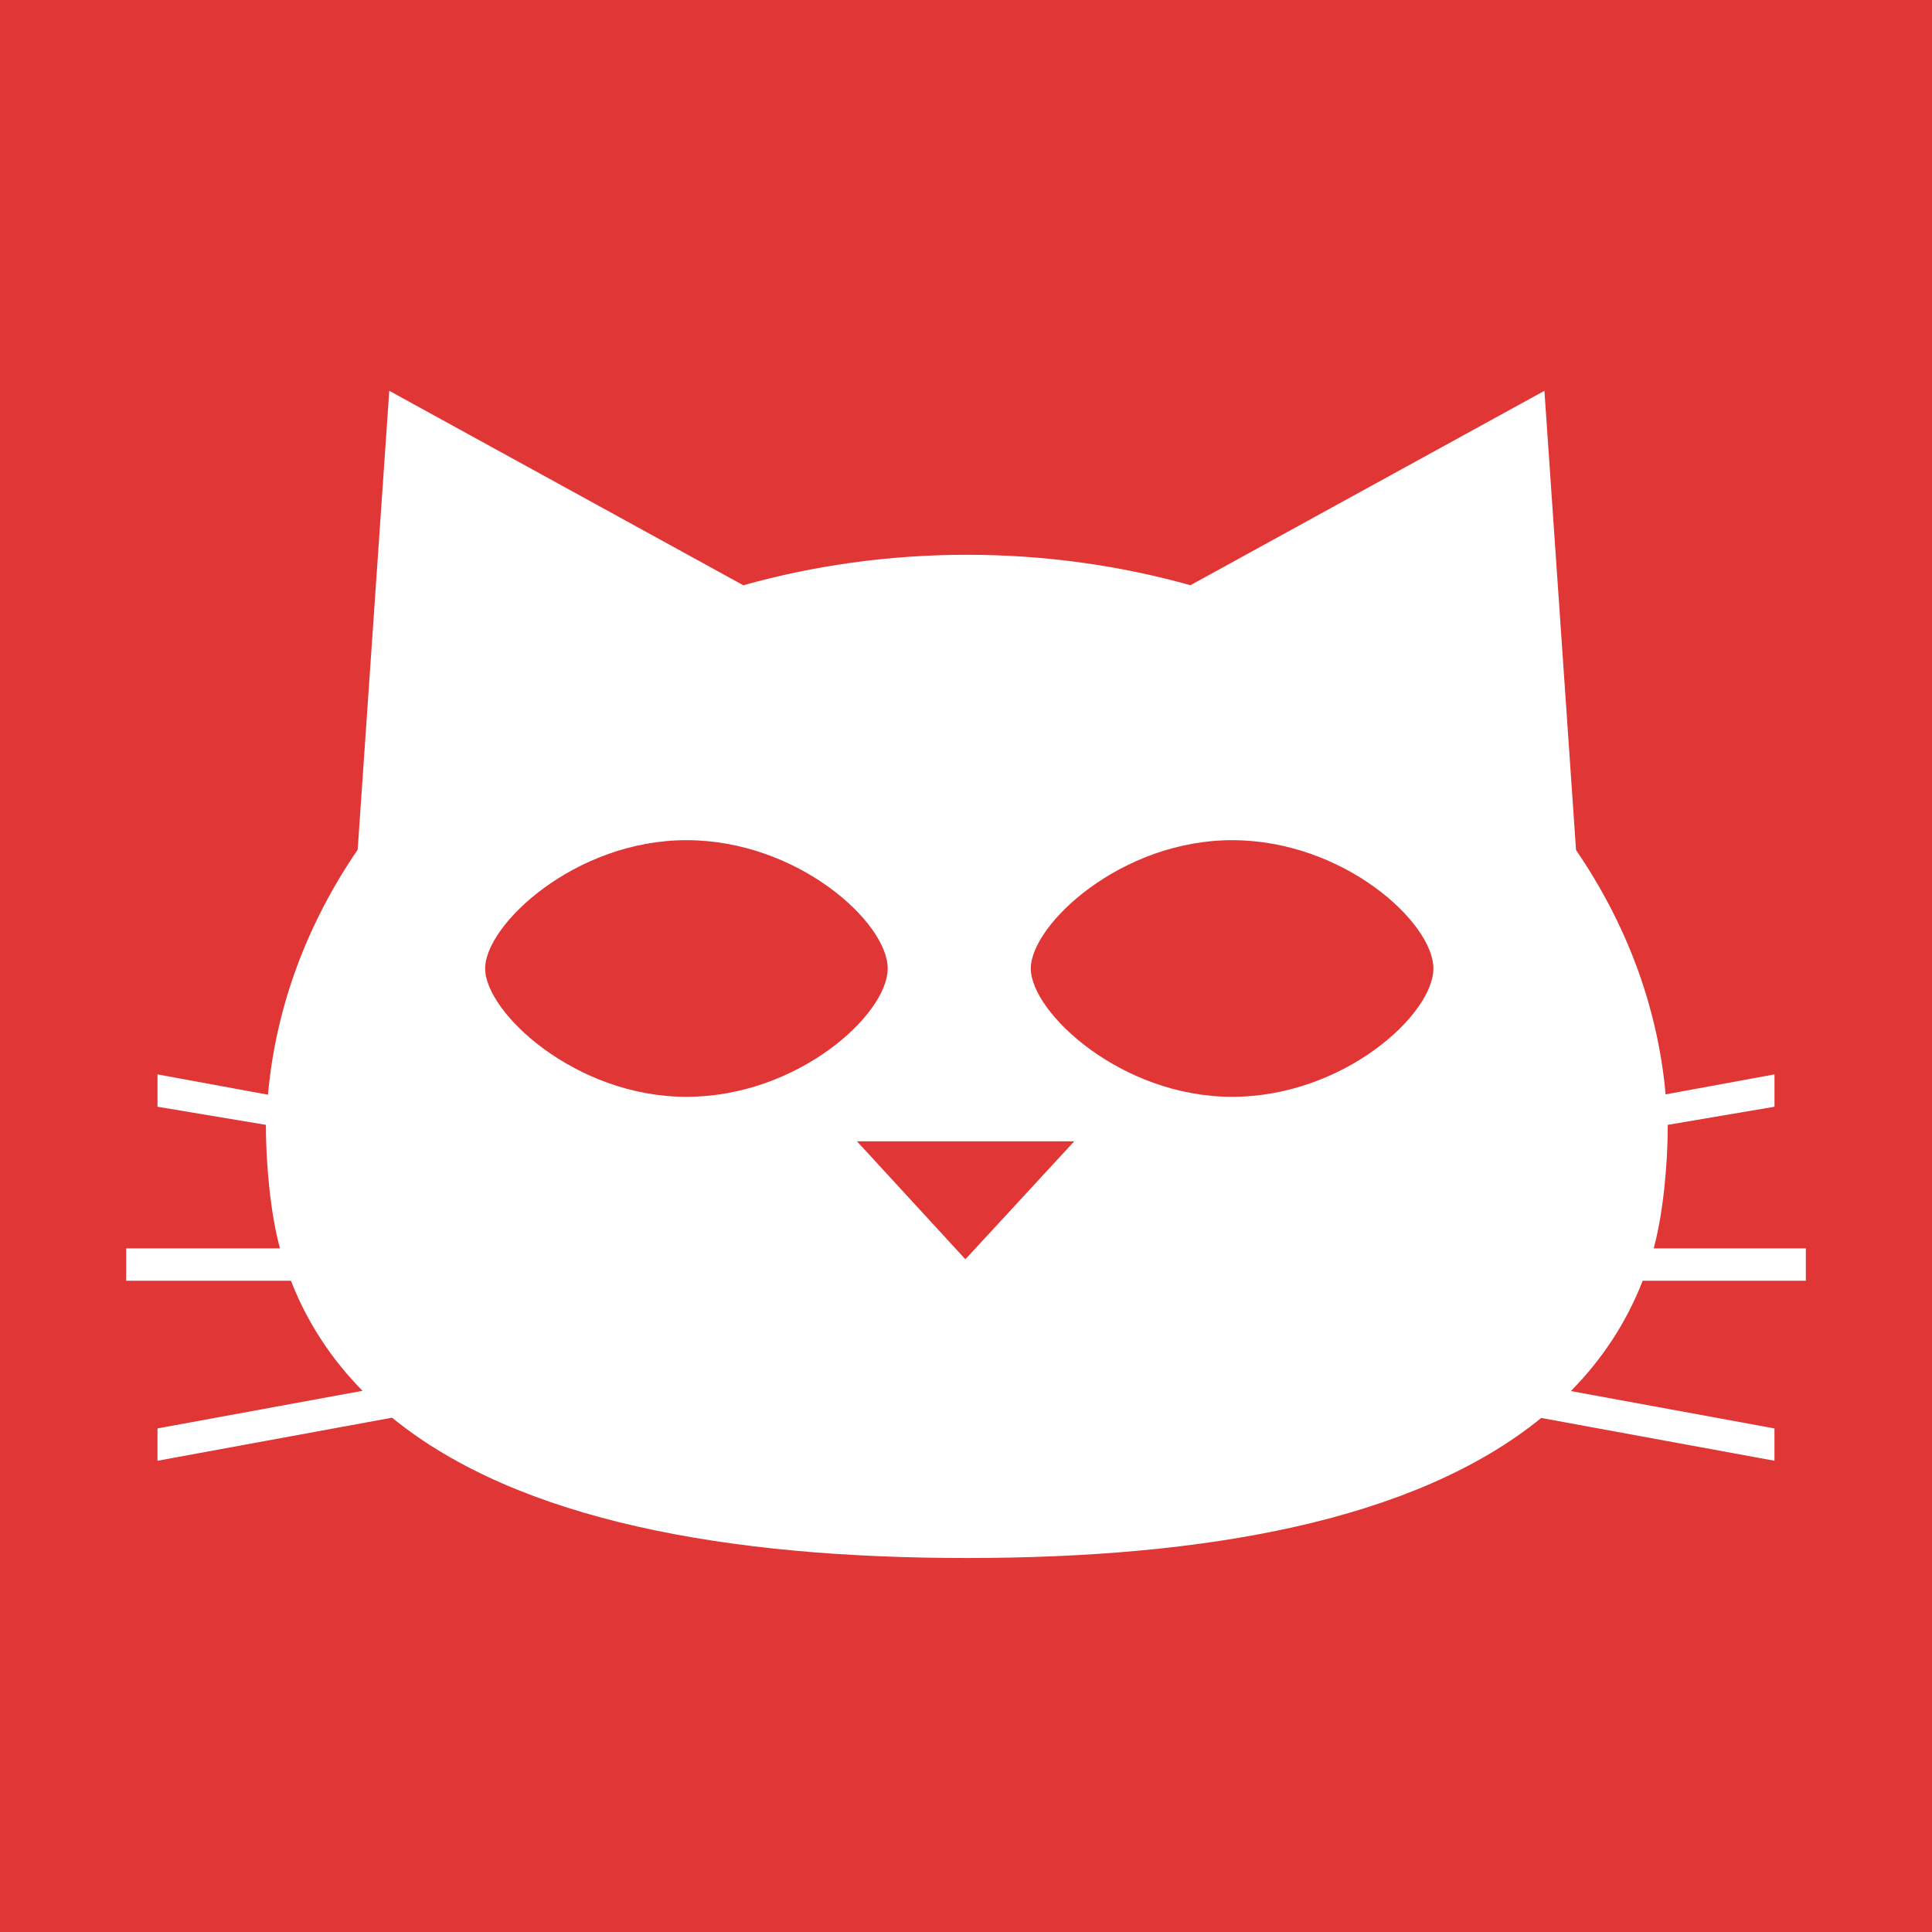 <?xml version="1.0" encoding="utf-8"?>
<!DOCTYPE svg PUBLIC "-//W3C//DTD SVG 1.1//EN" "http://www.w3.org/Graphics/SVG/1.1/DTD/svg11.dtd">
<svg version="1.1" xmlns="http://www.w3.org/2000/svg" x="0px" y="0px" width="144px" height="144px" viewBox="0 0 144 144">
<defs>
</defs>
<rect fill="#E13636" width="144" height="144"/>
<path fill="#FFFFFF" d="M134.596,95.458v-2.41h-11.342
	c0.691-2.49,1.053-6.219,1.053-9.209l7.953-1.349v-2.411l-8.115,1.49c-0.59-6.59-2.953-12.764-6.676-18.21l-2.357-34.23
	l-26.385,14.49c-5.234-1.467-10.836-2.269-16.666-2.269c-5.826,0-11.424,0.807-16.658,2.272L29.014,29.129l-2.355,34.205
	c-3.737,5.458-6.096,11.653-6.686,18.258l-8.233-1.513v2.411l8.077,1.349c0,2.99,0.362,6.719,1.053,9.209H9.404v2.41h12.281
	c1.226,3.151,3.039,5.866,5.335,8.204l-15.281,2.805v2.409l17.483-3.21c9.44,7.701,25.099,10.459,42.837,10.459
	c17.727,0,33.375-2.753,42.816-10.439l17.383,3.19v-2.409l-15.176-2.785c2.307-2.341,4.125-5.063,5.355-8.224H134.596z
	 M51.162,81.751c-8.287,0-15.003-6.301-15.003-9.565c0-3.263,6.716-9.565,15.003-9.565c8.287,0,15.003,6.135,15.003,9.565
	C66.166,75.616,59.449,81.751,51.162,81.751z M71.955,93.859l-8.083-8.793h16.197L71.955,93.859z M91.834,81.751
	c-8.287,0-15.004-6.301-15.004-9.565c0-3.263,6.717-9.565,15.004-9.565s15.004,6.135,15.004,9.565
	C106.838,75.616,100.121,81.751,91.834,81.751z"/>
</svg>
